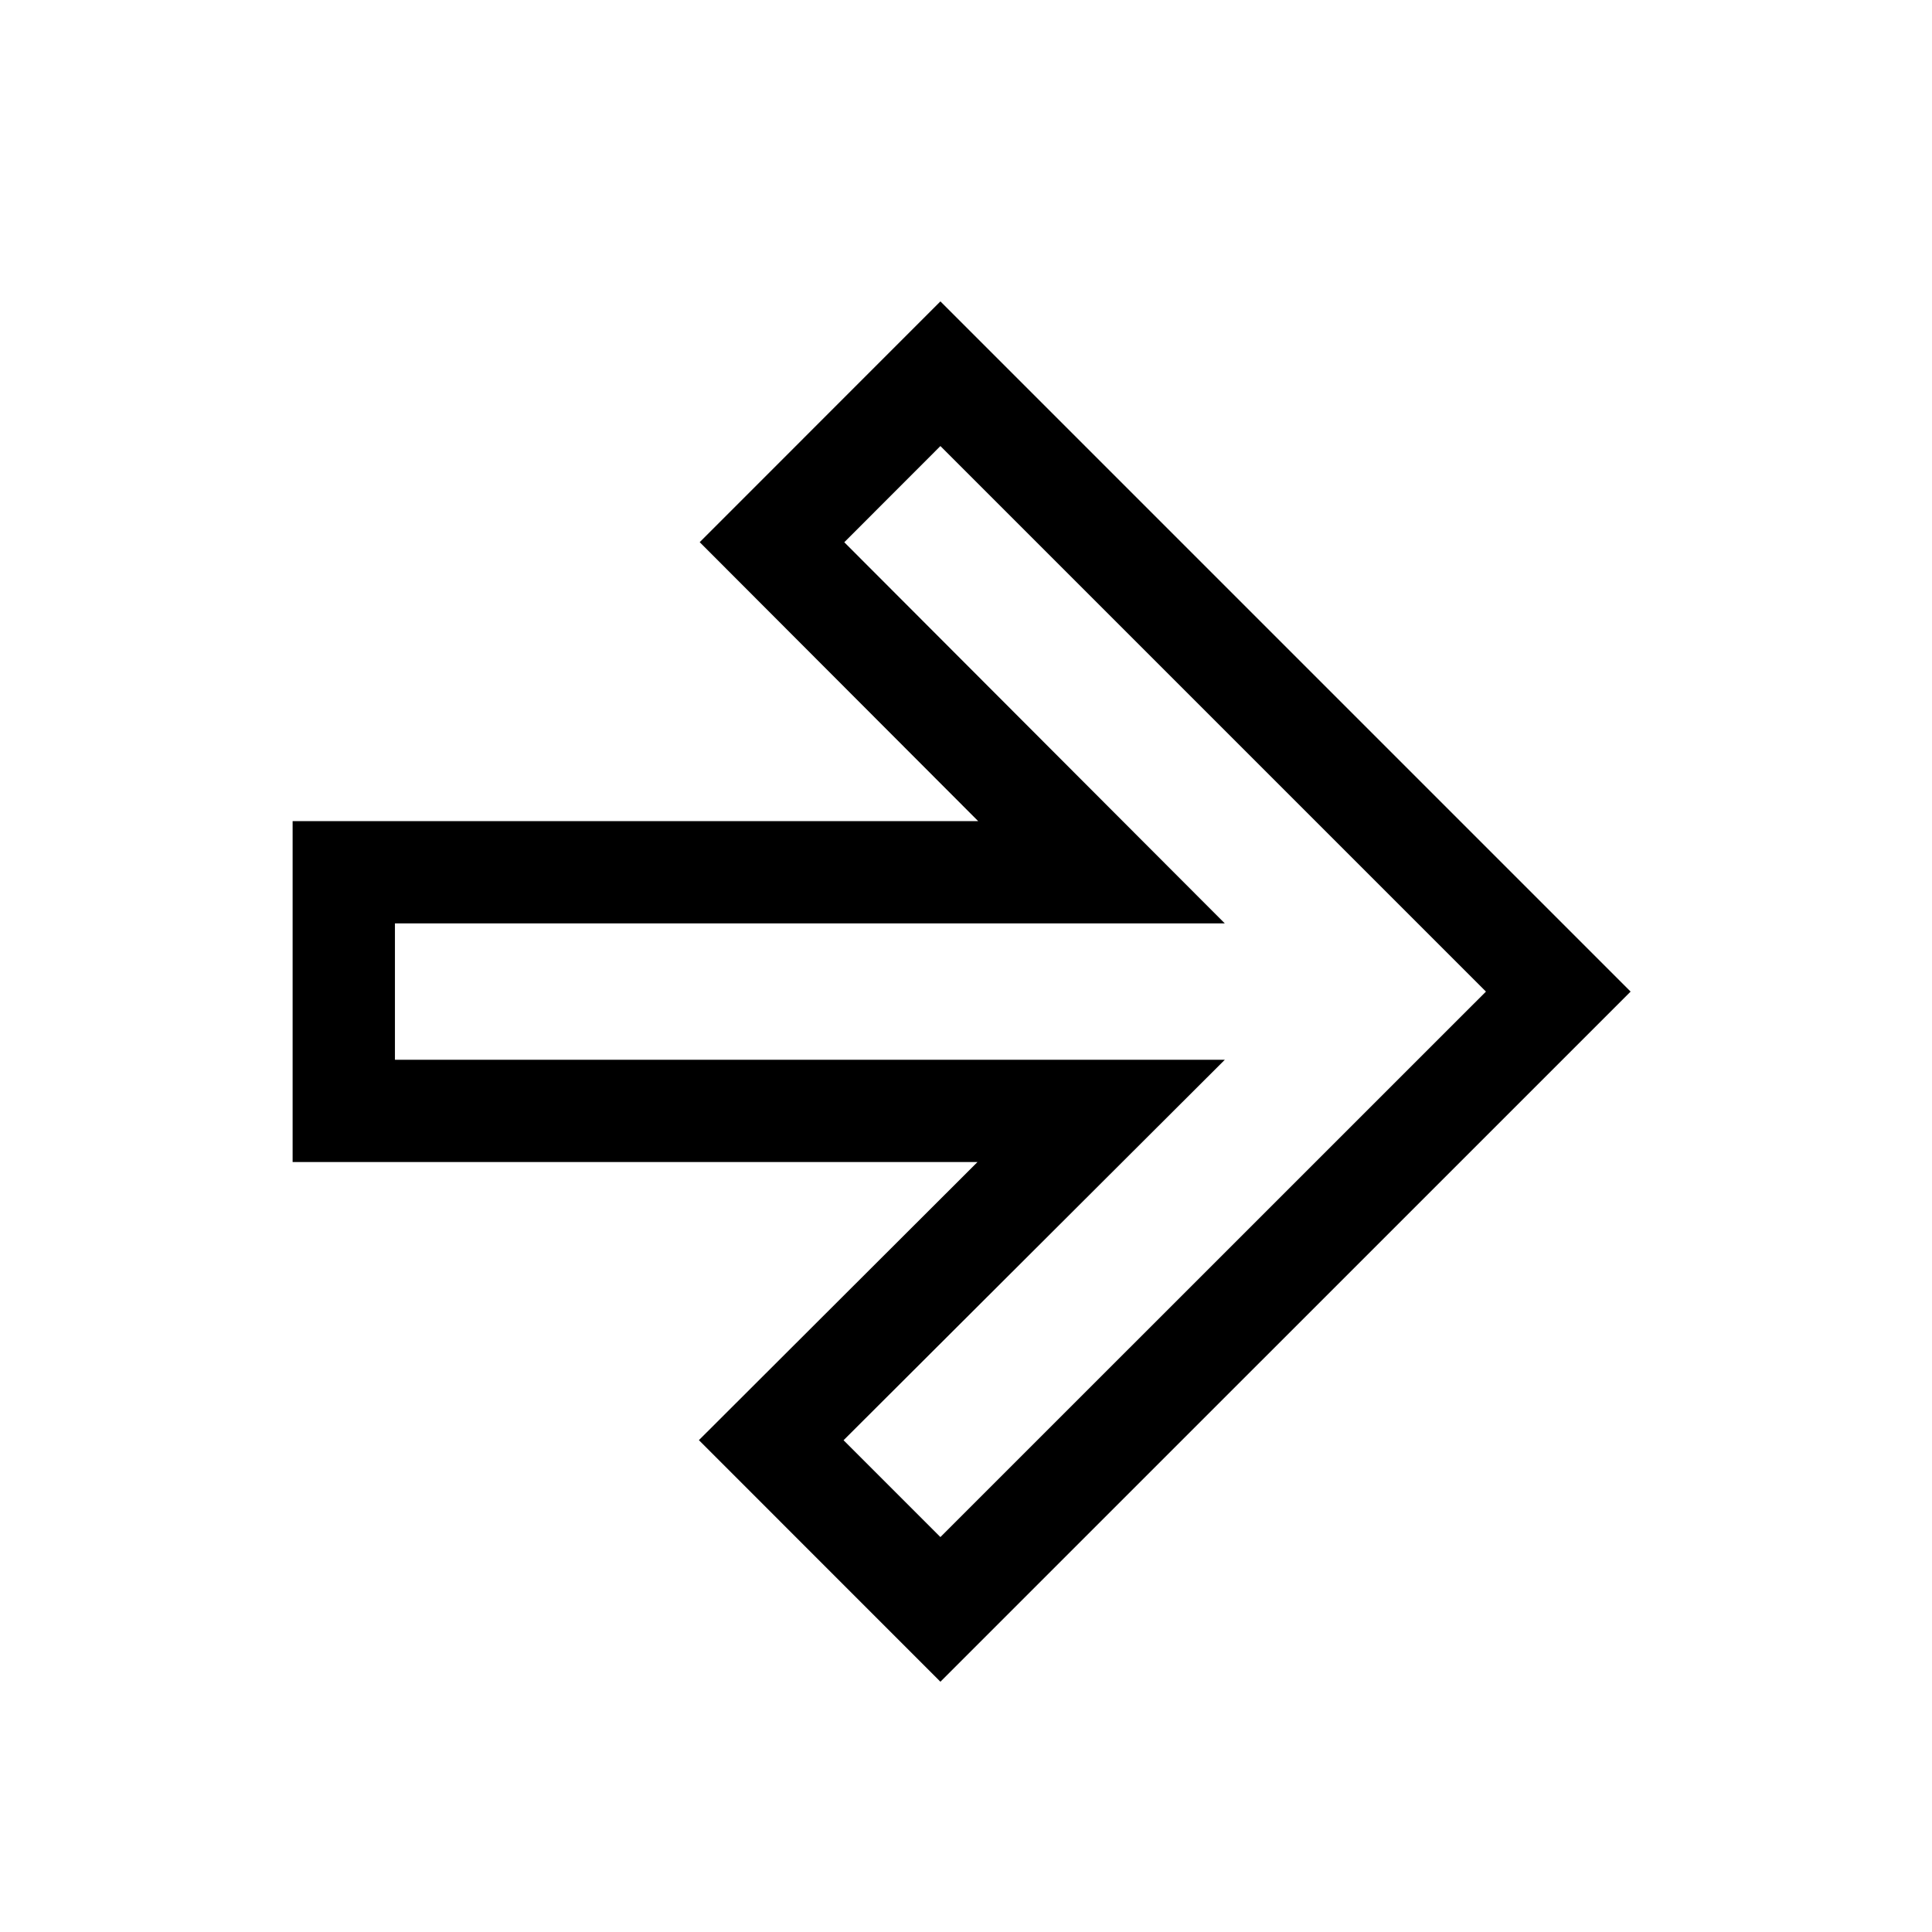 <svg width="24" height="24" viewBox="0 0 24 24" fill="currentColor" xmlns="http://www.w3.org/2000/svg">
  <path fill-rule="evenodd" clip-rule="evenodd"
    d="M3.635 10.2V14.435H12.143L8.682 17.89L11.682 20.891L20.256 12.318L11.682 3.744L8.692 6.735L12.151 10.2H3.635ZM10.488 6.736L11.682 5.541L18.459 12.318L11.682 19.094L10.479 17.891L15.215 13.165H4.906V11.471H15.215L10.488 6.736Z" />
</svg>
